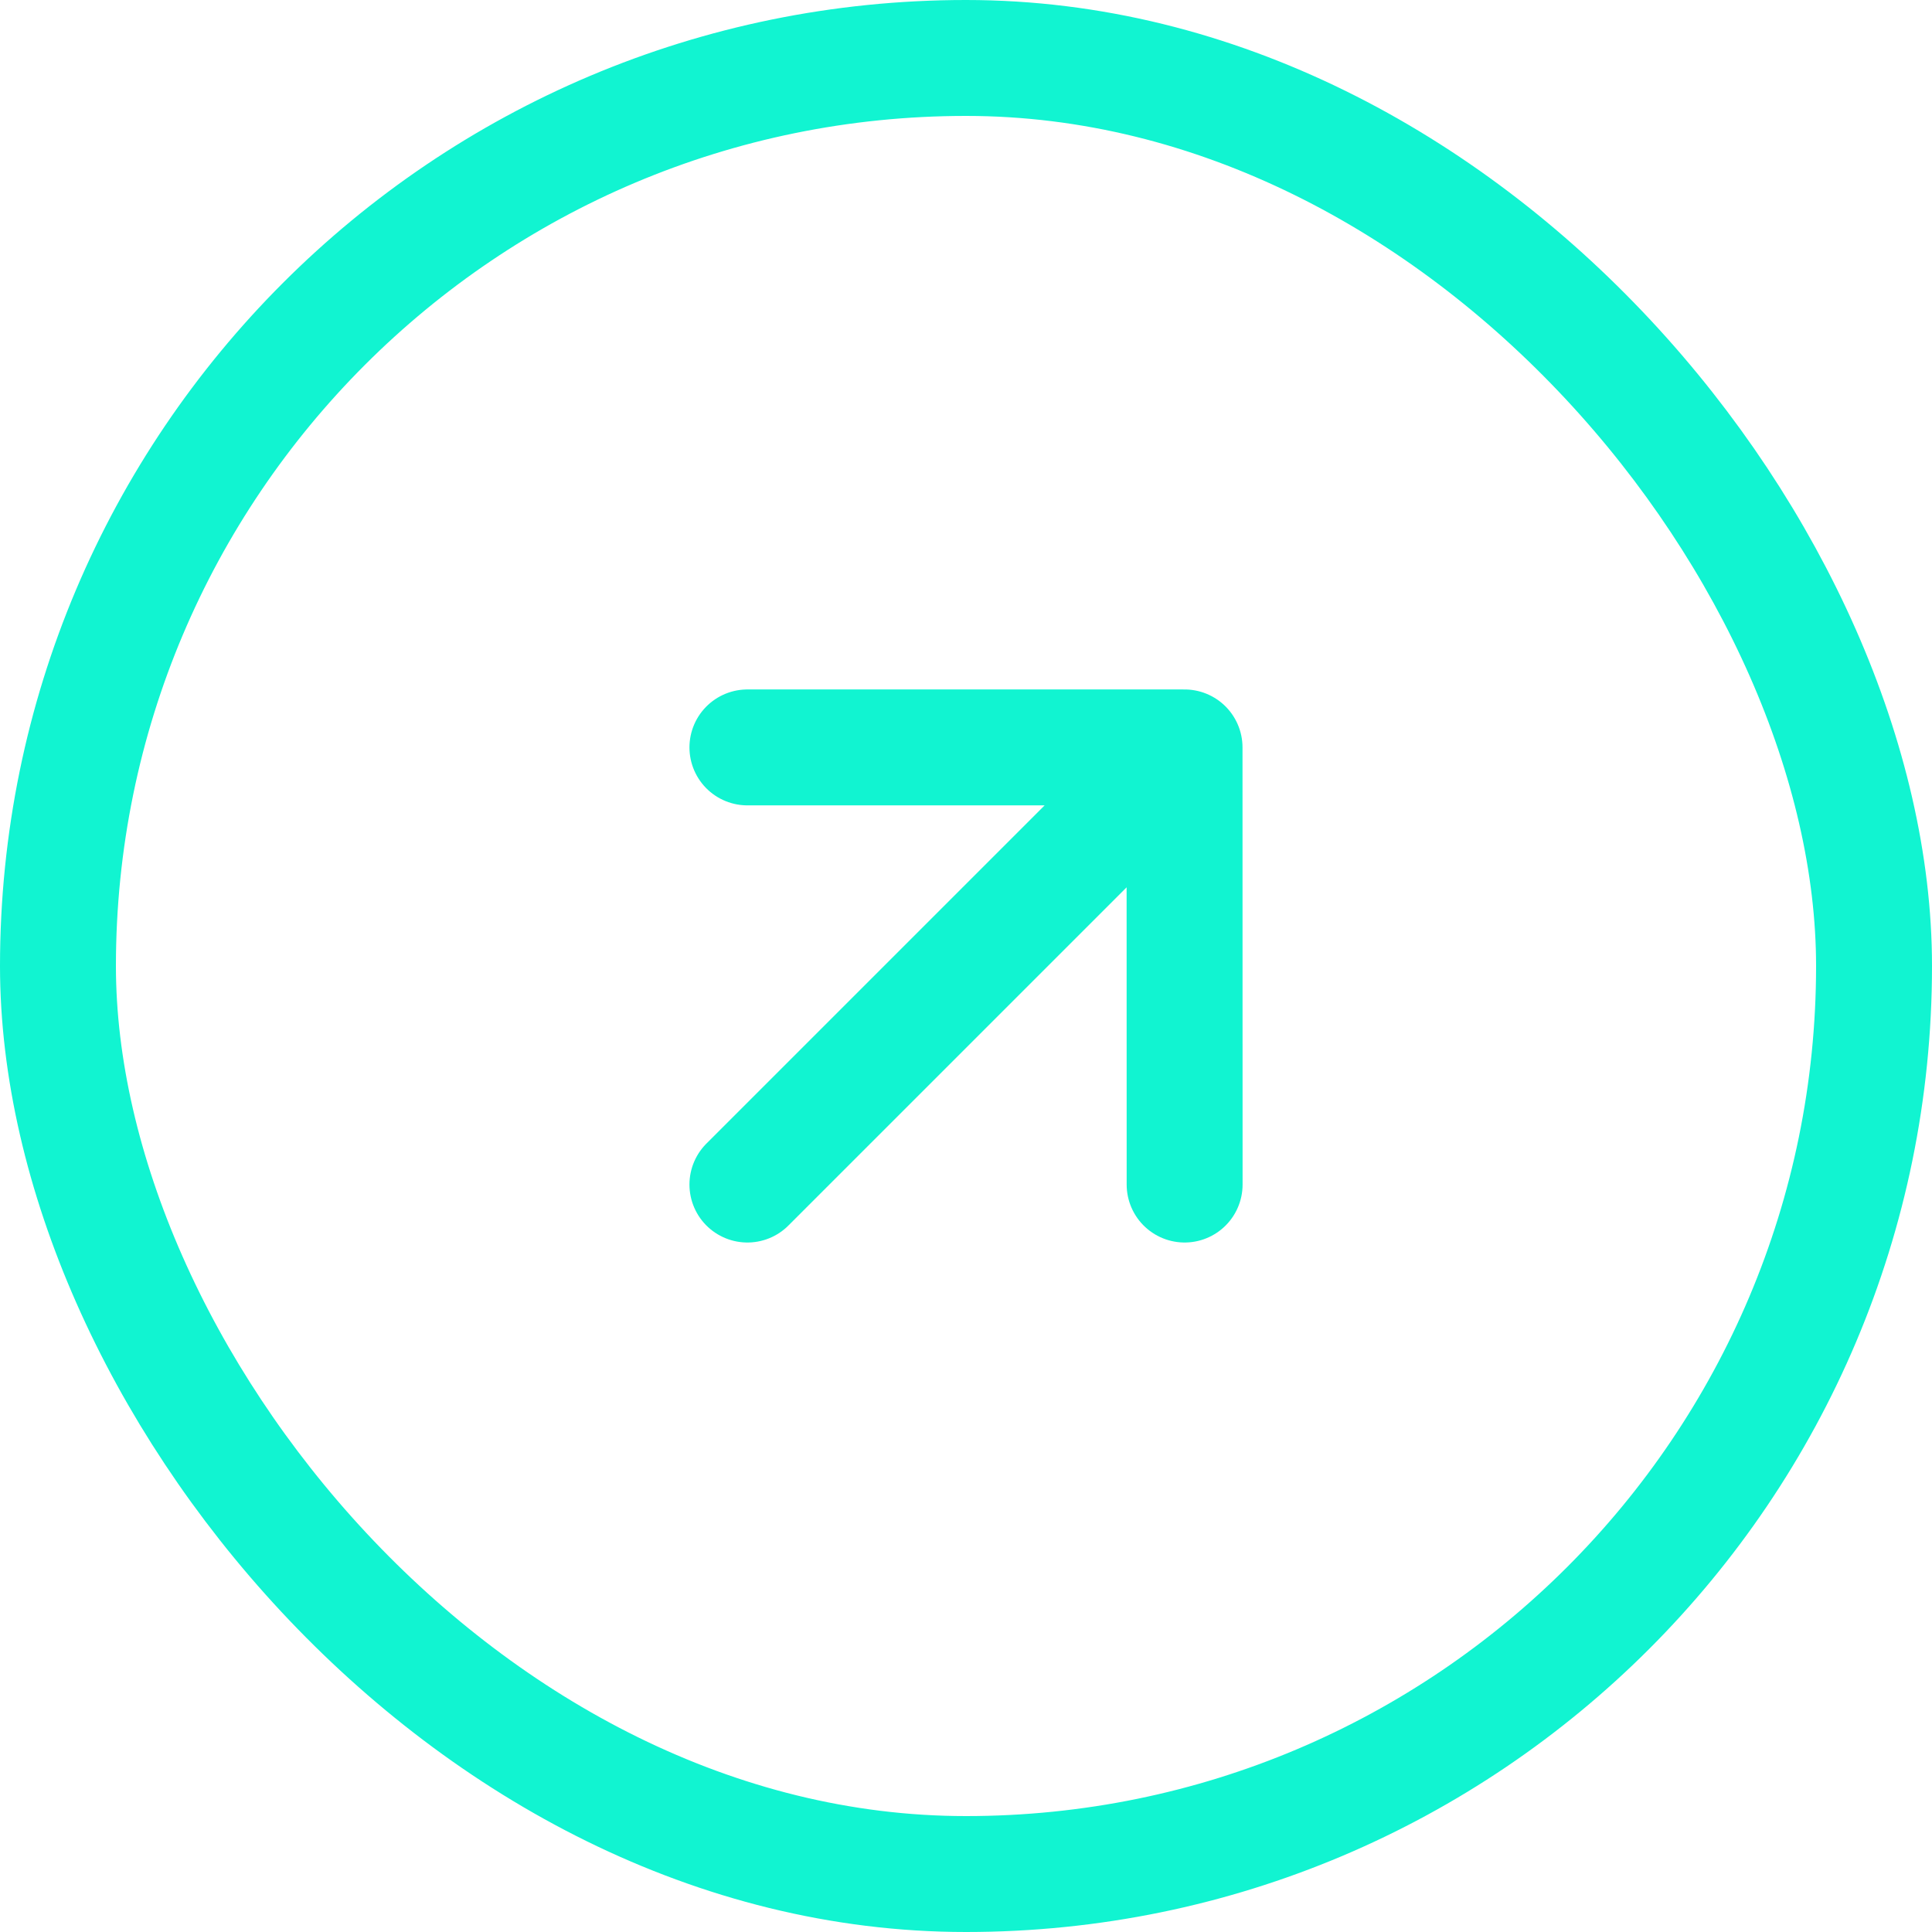 <svg width="50" height="50" viewBox="0 0 50 50" fill="none" xmlns="http://www.w3.org/2000/svg">
<path d="M19.343 30.656L30.656 19.343M30.656 19.343L30.658 30.656M30.656 19.343L19.343 19.343" stroke="#11F4D1" stroke-width="3" stroke-linecap="round" stroke-linejoin="round"/>
<rect x="1.5" y="1.5" width="47" height="47" rx="23.5" stroke="#11F4D1" stroke-width="3"/>
</svg>
